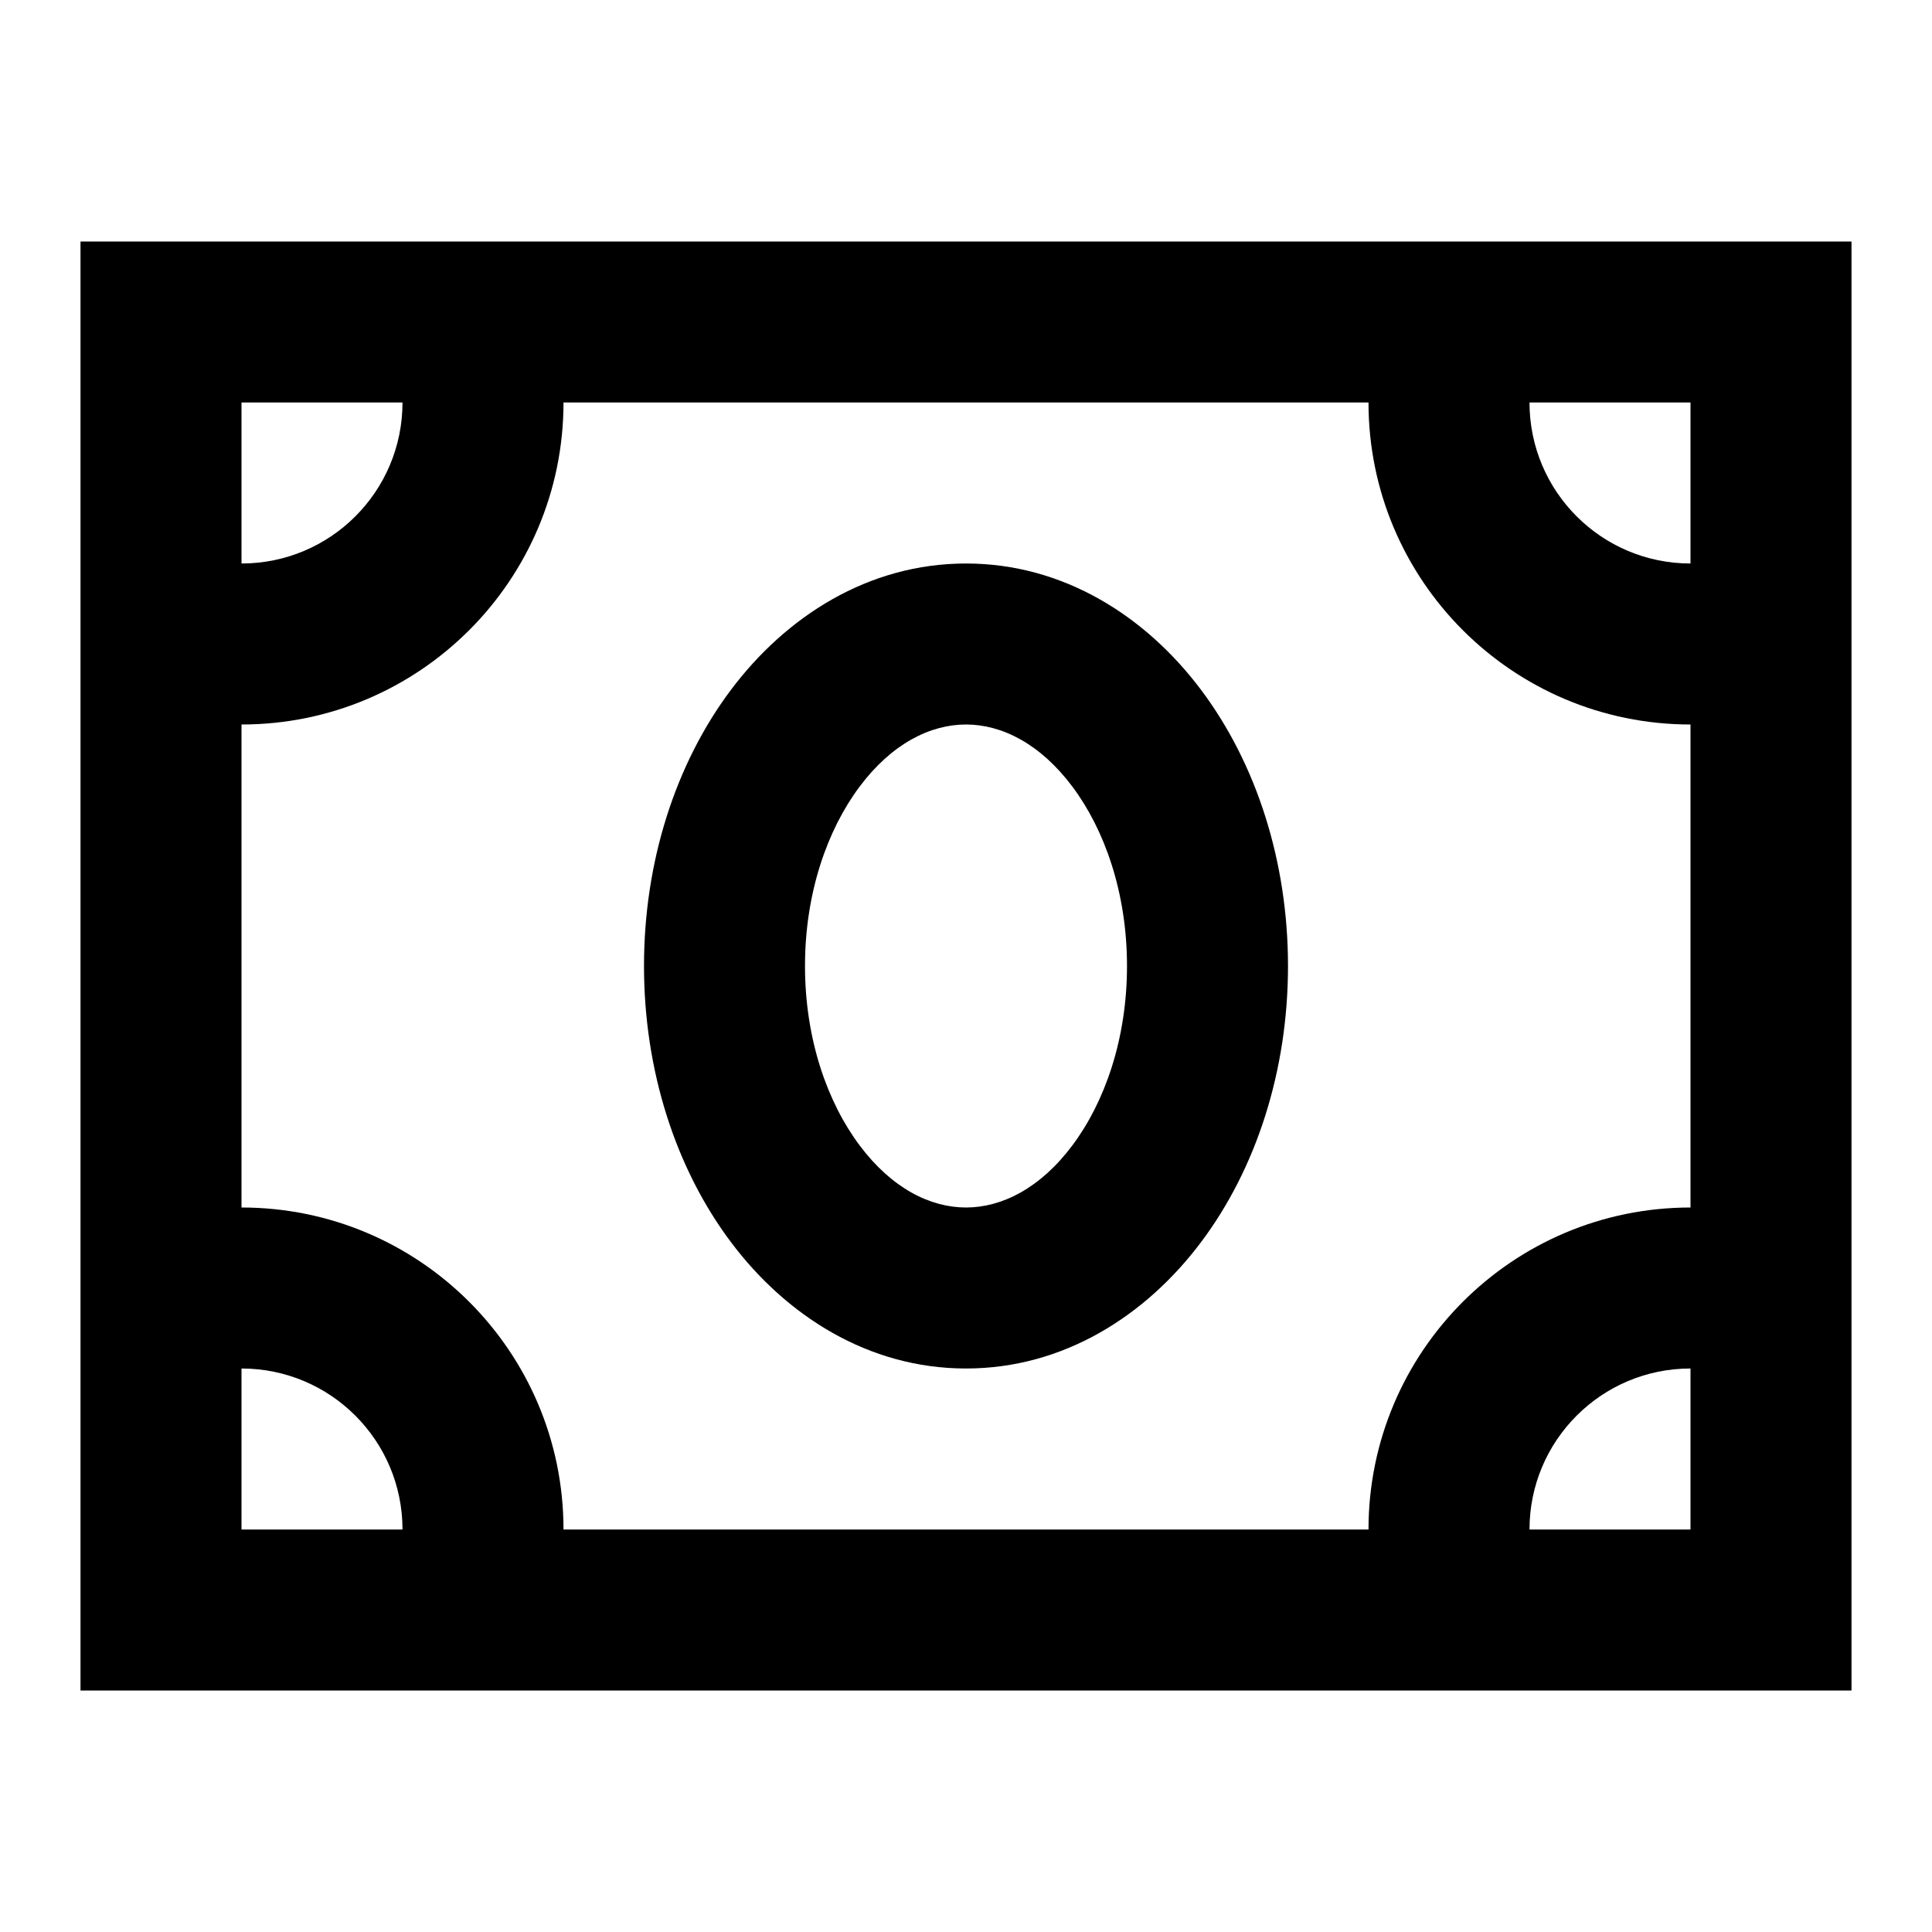<svg width="24" height="24" viewBox="0 0 24 24" fill="none" xmlns="http://www.w3.org/2000/svg">
<path fill-rule="evenodd" clip-rule="evenodd" d="M12 7C13.214 7 14.236 7.658 14.921 8.571C15.606 9.484 16 10.7 16 12C16 13.3 15.606 14.516 14.921 15.429C14.236 16.342 13.214 17 12 17C10.786 17 9.764 16.342 9.079 15.429C8.394 14.516 8 13.3 8 12C8 10.7 8.394 9.484 9.079 8.571C9.764 7.658 10.786 7 12 7ZM12 9C11.557 9 11.079 9.237 10.679 9.771C10.278 10.306 10 11.091 10 12C10 12.909 10.278 13.694 10.679 14.229C11.079 14.763 11.557 15 12 15C12.443 15 12.921 14.763 13.321 14.229C13.722 13.694 14 12.909 14 12C14 11.091 13.722 10.306 13.321 9.771C12.921 9.237 12.443 9 12 9Z" fill="#000"/>
<path fill-rule="evenodd" clip-rule="evenodd" d="M23 21H1V3H23V21ZM3 19H5C5 17.895 4.105 17 3 17V19ZM7 5C7 7.209 5.209 9 3 9V15C5.209 15 7 16.791 7 19H17C17 16.791 18.791 15 21 15V9C18.791 9 17 7.209 17 5H7ZM21 17C19.895 17 19 17.895 19 19H21V17ZM3 7C4.105 7 5 6.105 5 5H3V7ZM19 5C19 6.105 19.895 7 21 7V5H19Z" fill="#000"/>
</svg>
